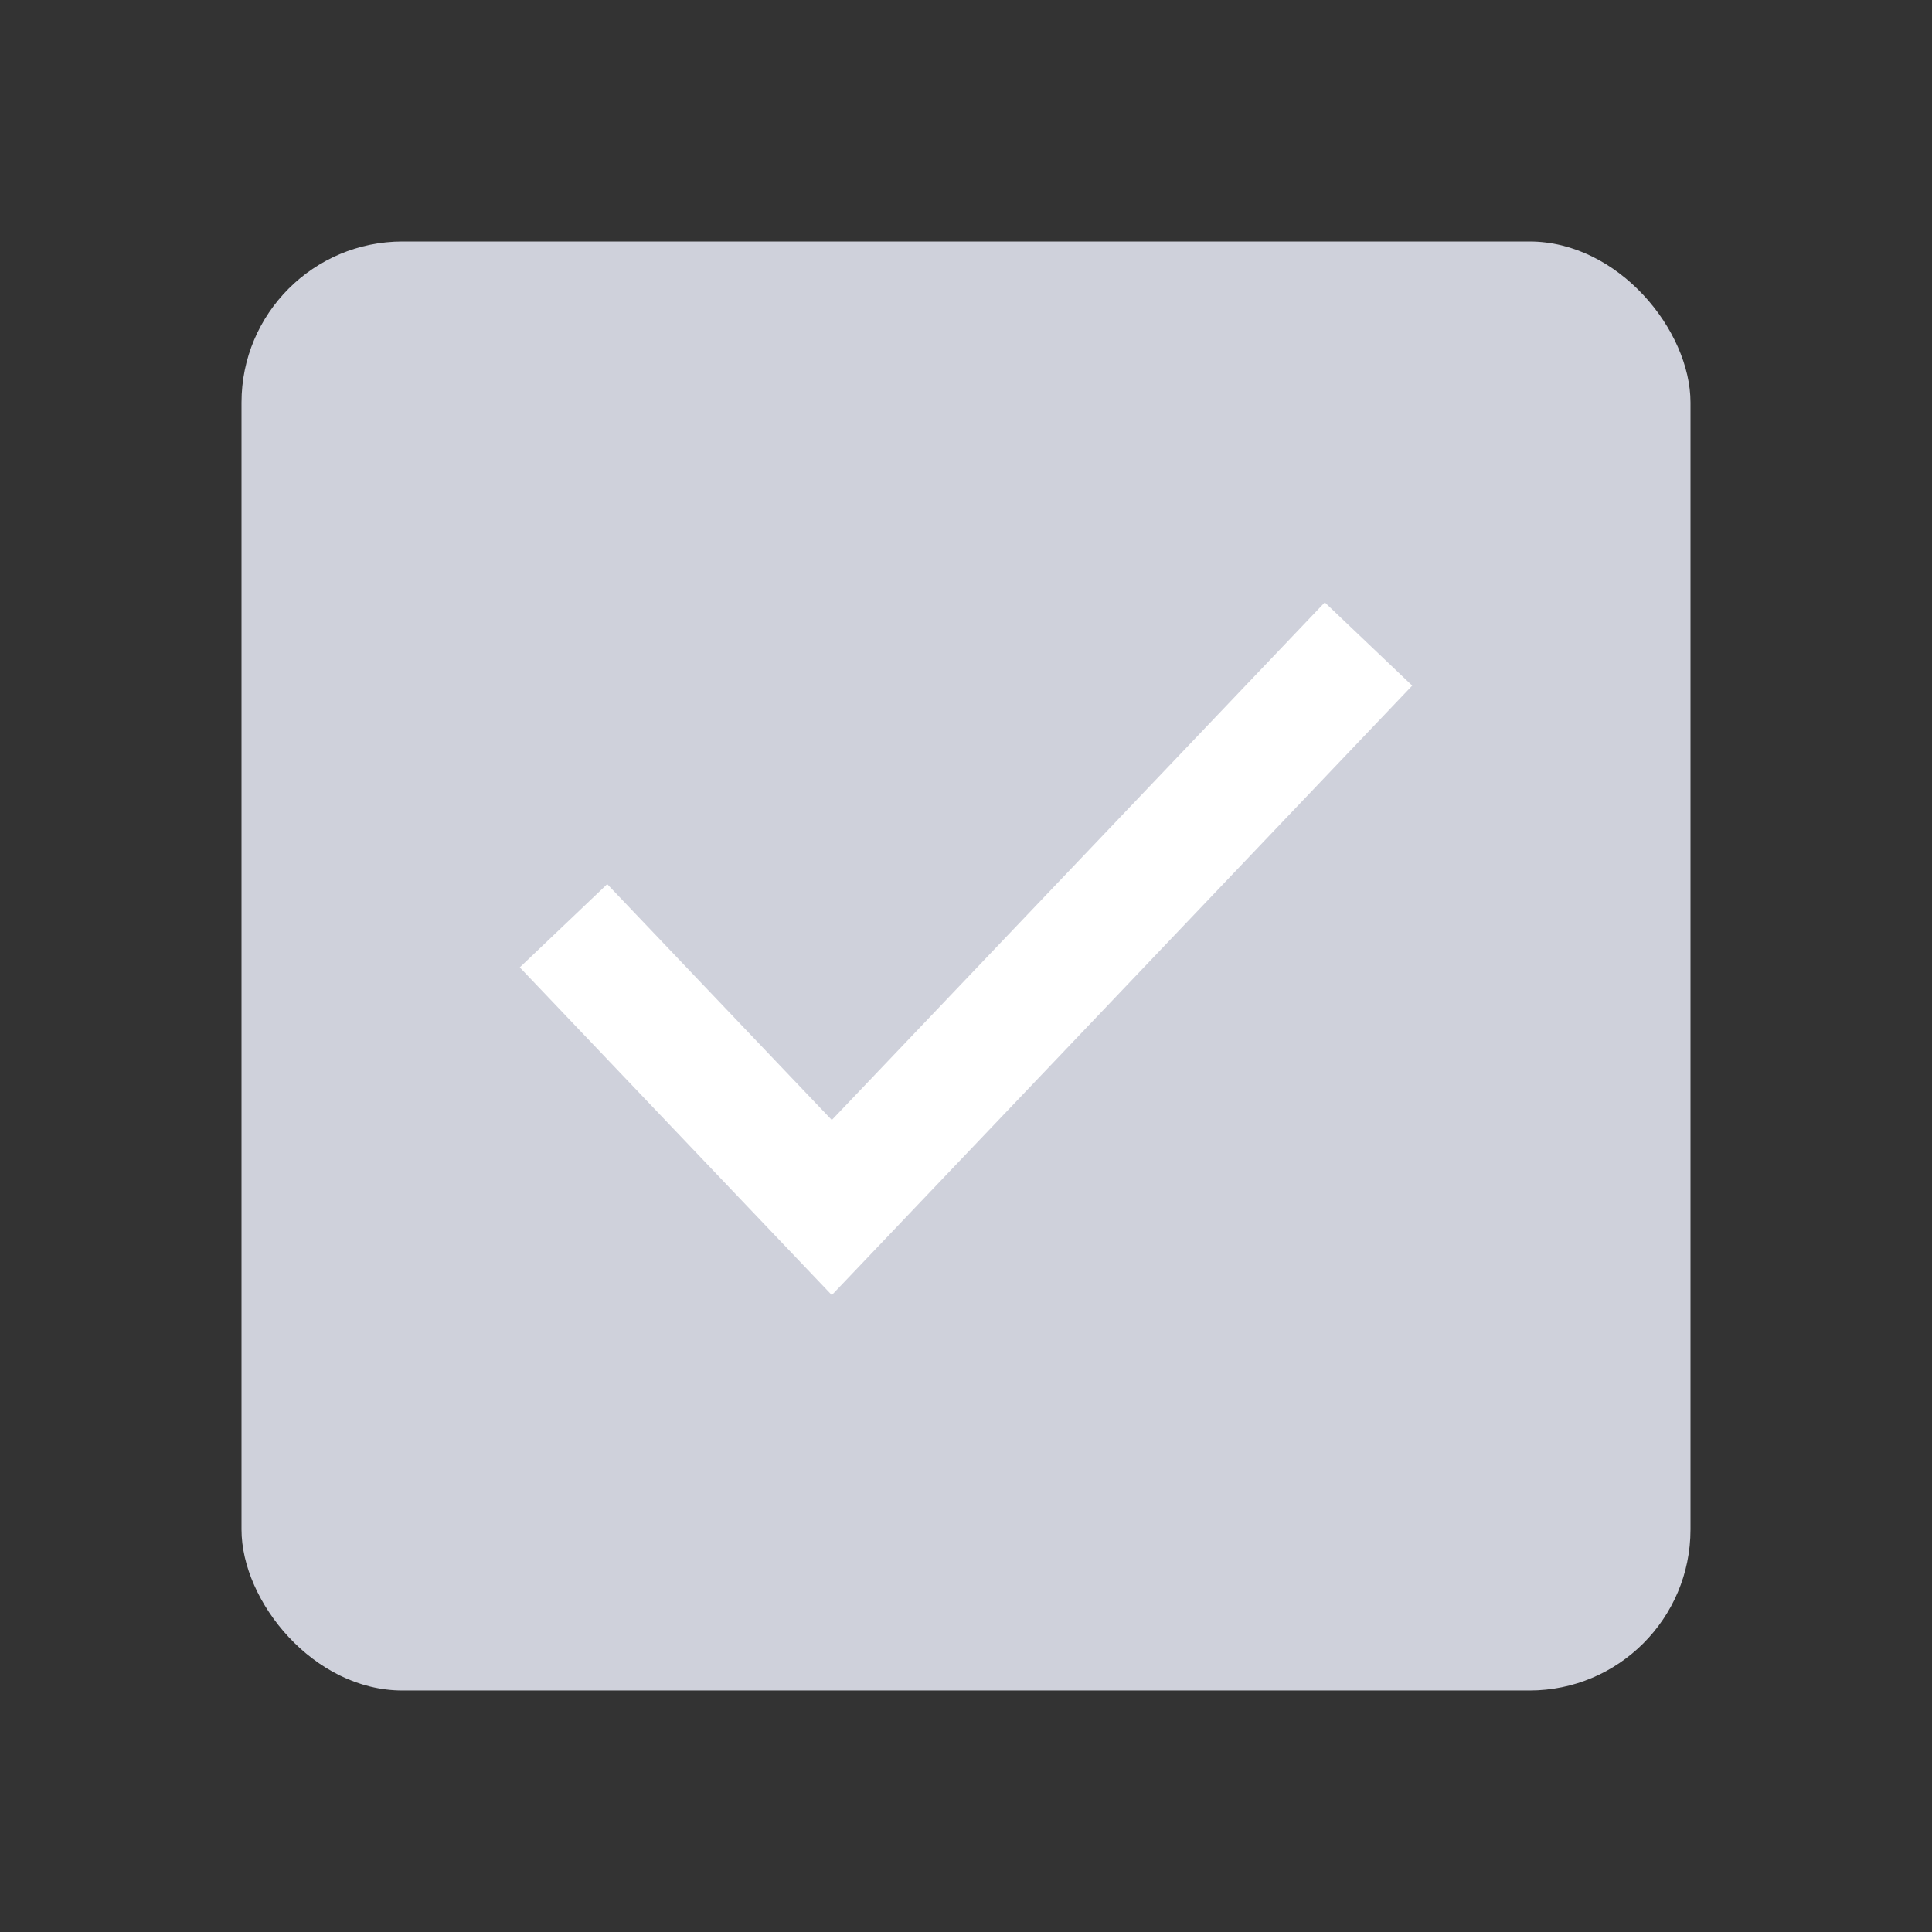 <svg width="24" height="24" viewBox="0 0 24 24" fill="none" xmlns="http://www.w3.org/2000/svg">
<rect x="0" y="0" width="24" height="24" fill="#333333" stroke="none"/>
<g id="24_checkbox">
<rect id="Vector" x="3" y="3" width="18" height="18" rx="2" fill="#CFD1DB"/>
<path id="Vector_51_(Stroke)" fill-rule="evenodd" clip-rule="evenodd" d="M17.543 8.517L10.333 16.088L6.457 12.017L7.543 10.983L10.333 13.913L16.457 7.483L17.543 8.517Z" fill="white"/>
</g>
</svg>

